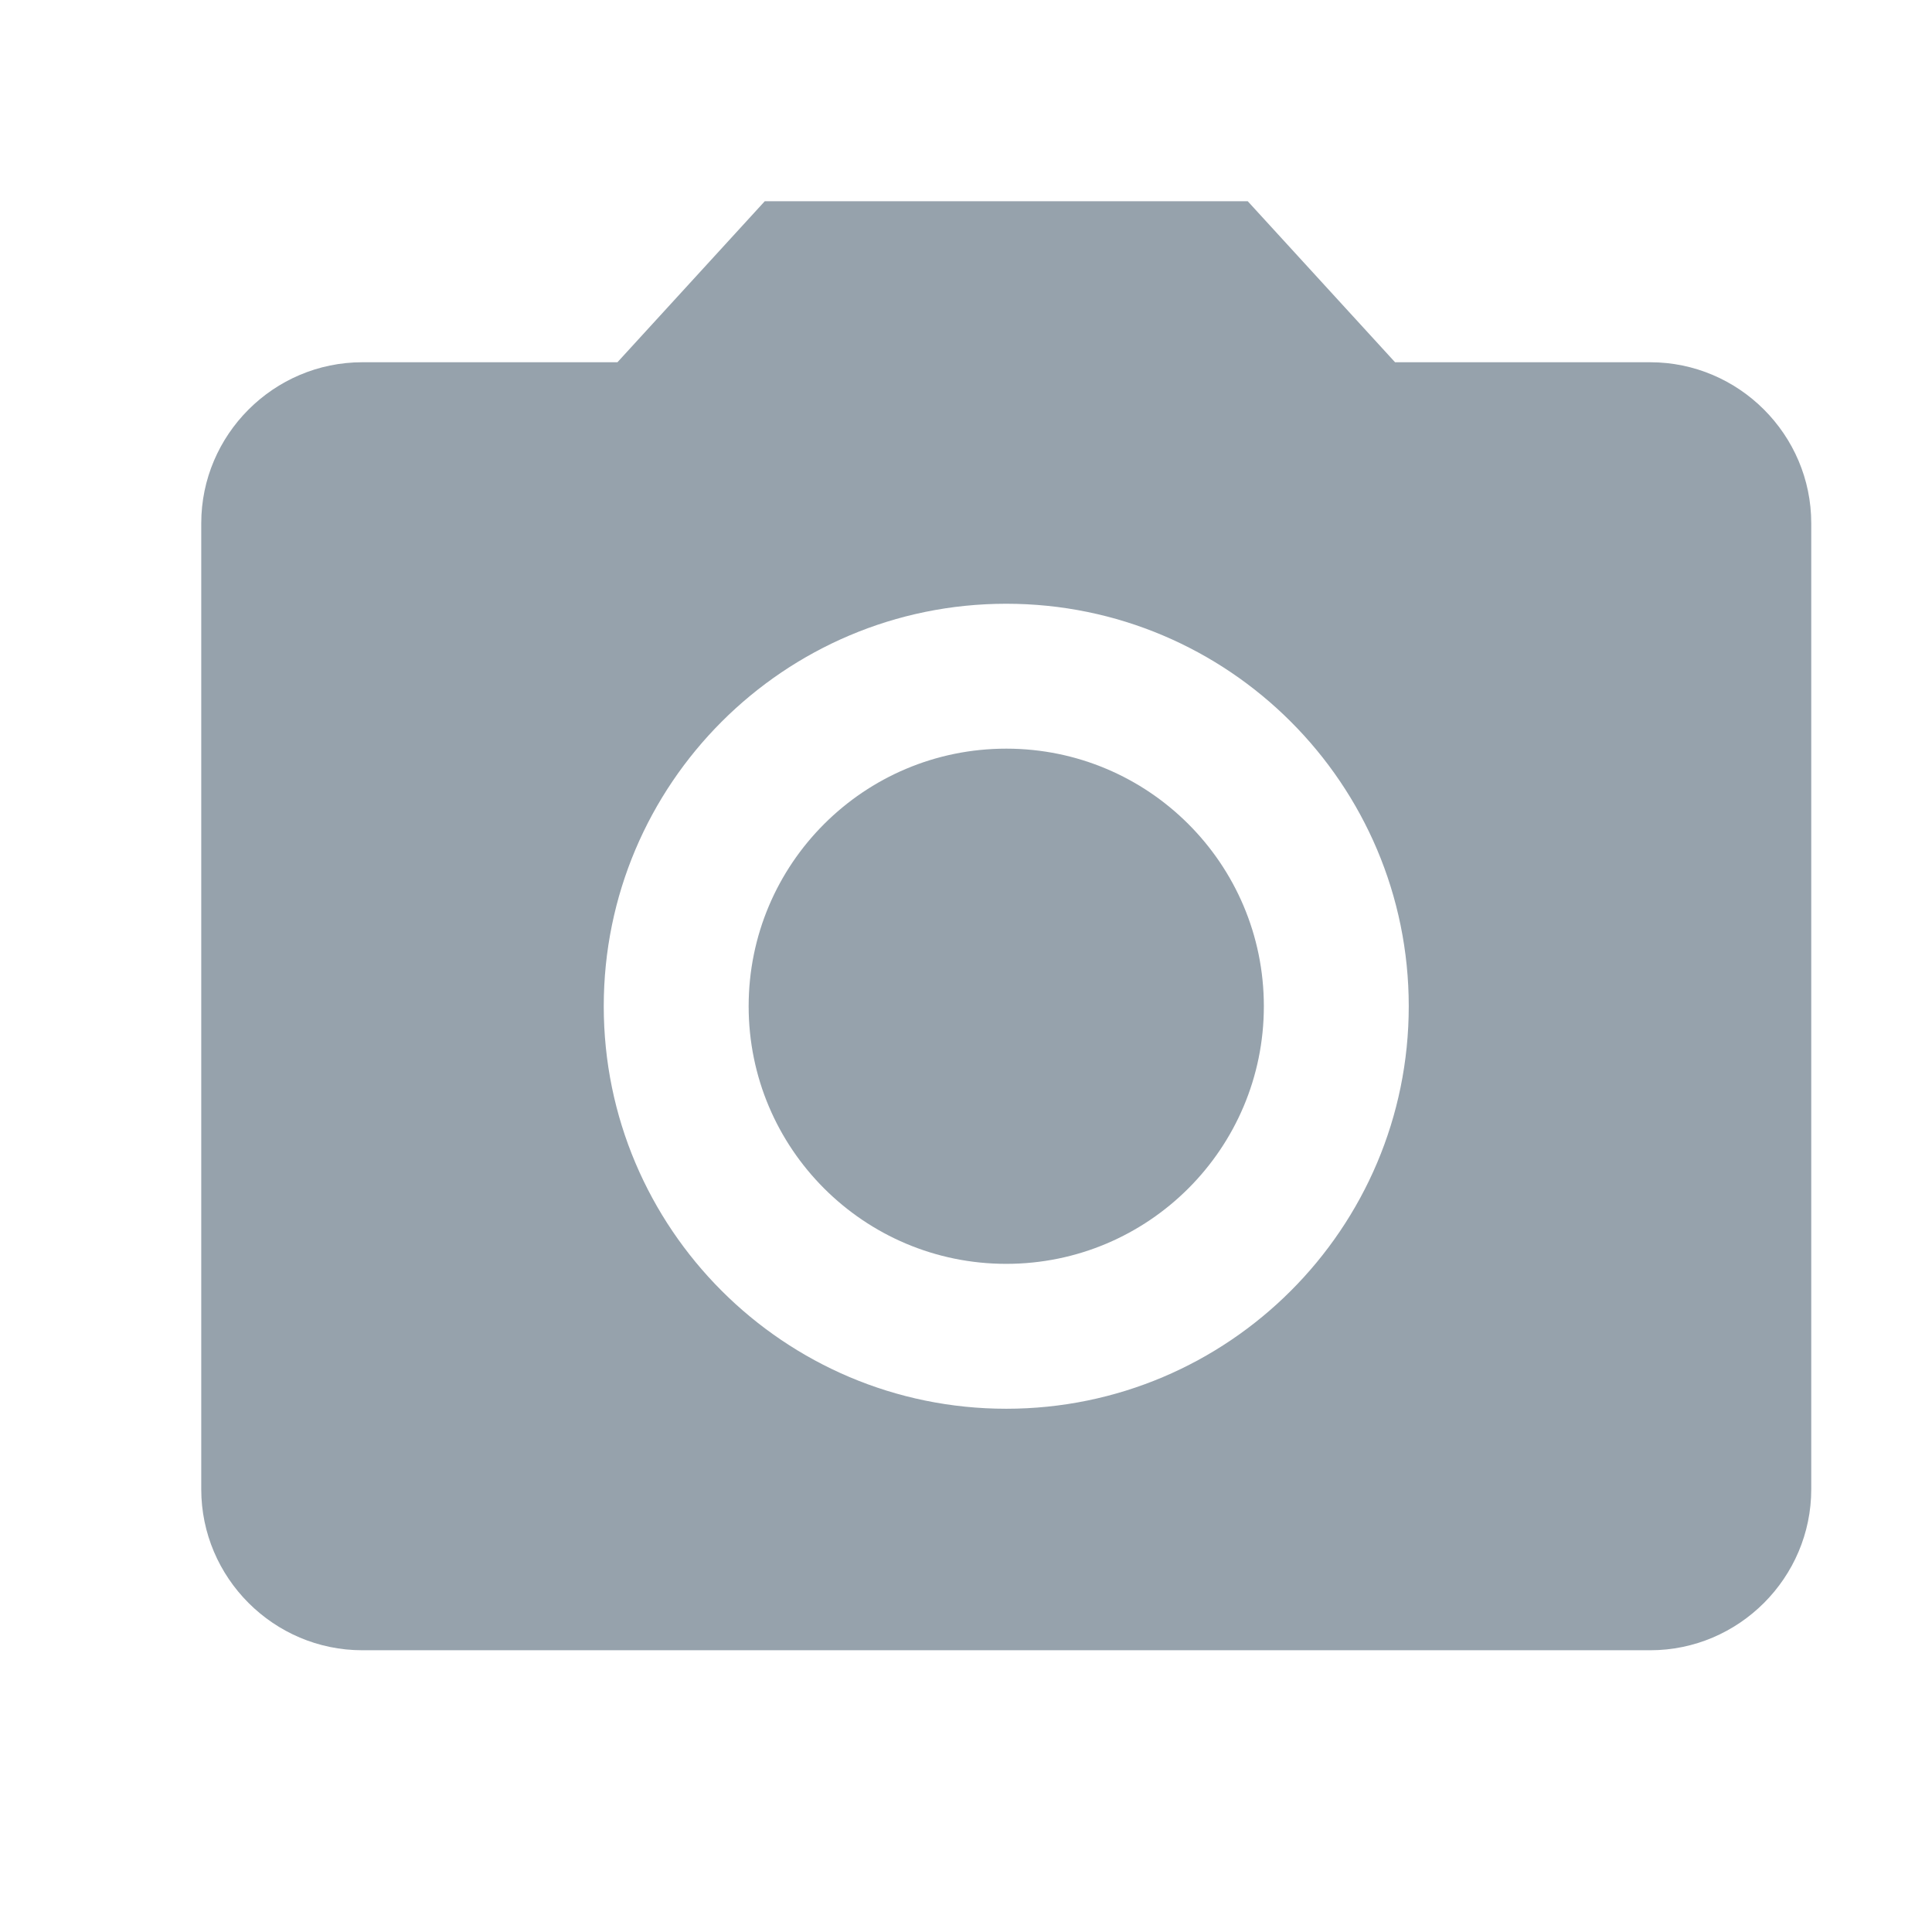 <svg width="24" height="24" viewBox="0 0 24 24" fill="none" xmlns="http://www.w3.org/2000/svg">
<g clip-path="url(#clip0_3621_3746)">
<path d="M12.5 15.7C14.267 15.7 15.7 14.267 15.7 12.5C15.7 10.732 14.267 9.3 12.5 9.3C10.732 9.3 9.3 10.732 9.3 12.5C9.3 14.267 10.732 15.7 12.5 15.7Z" fill="#96A2AC"/>
<path d="M9.5 2.5L7.67 4.5H4.5C3.4 4.5 2.5 5.4 2.5 6.5V18.5C2.5 19.6 3.4 20.5 4.5 20.5H20.5C21.6 20.5 22.5 19.6 22.5 18.5V6.5C22.5 5.4 21.6 4.5 20.5 4.5H17.33L15.5 2.5H9.5ZM12.5 17.5C9.74 17.5 7.5 15.26 7.5 12.5C7.5 9.74 9.74 7.5 12.5 7.5C15.26 7.5 17.5 9.74 17.5 12.5C17.5 15.26 15.26 17.5 12.5 17.5Z" fill="#96A2AC"/>
</g>
<defs>
<clipPath id="clip0_3621_3746">
<rect width="24" height="24" fill="white" transform="translate(0.5 0.5)"/>
</clipPath>
</defs>
</svg>
